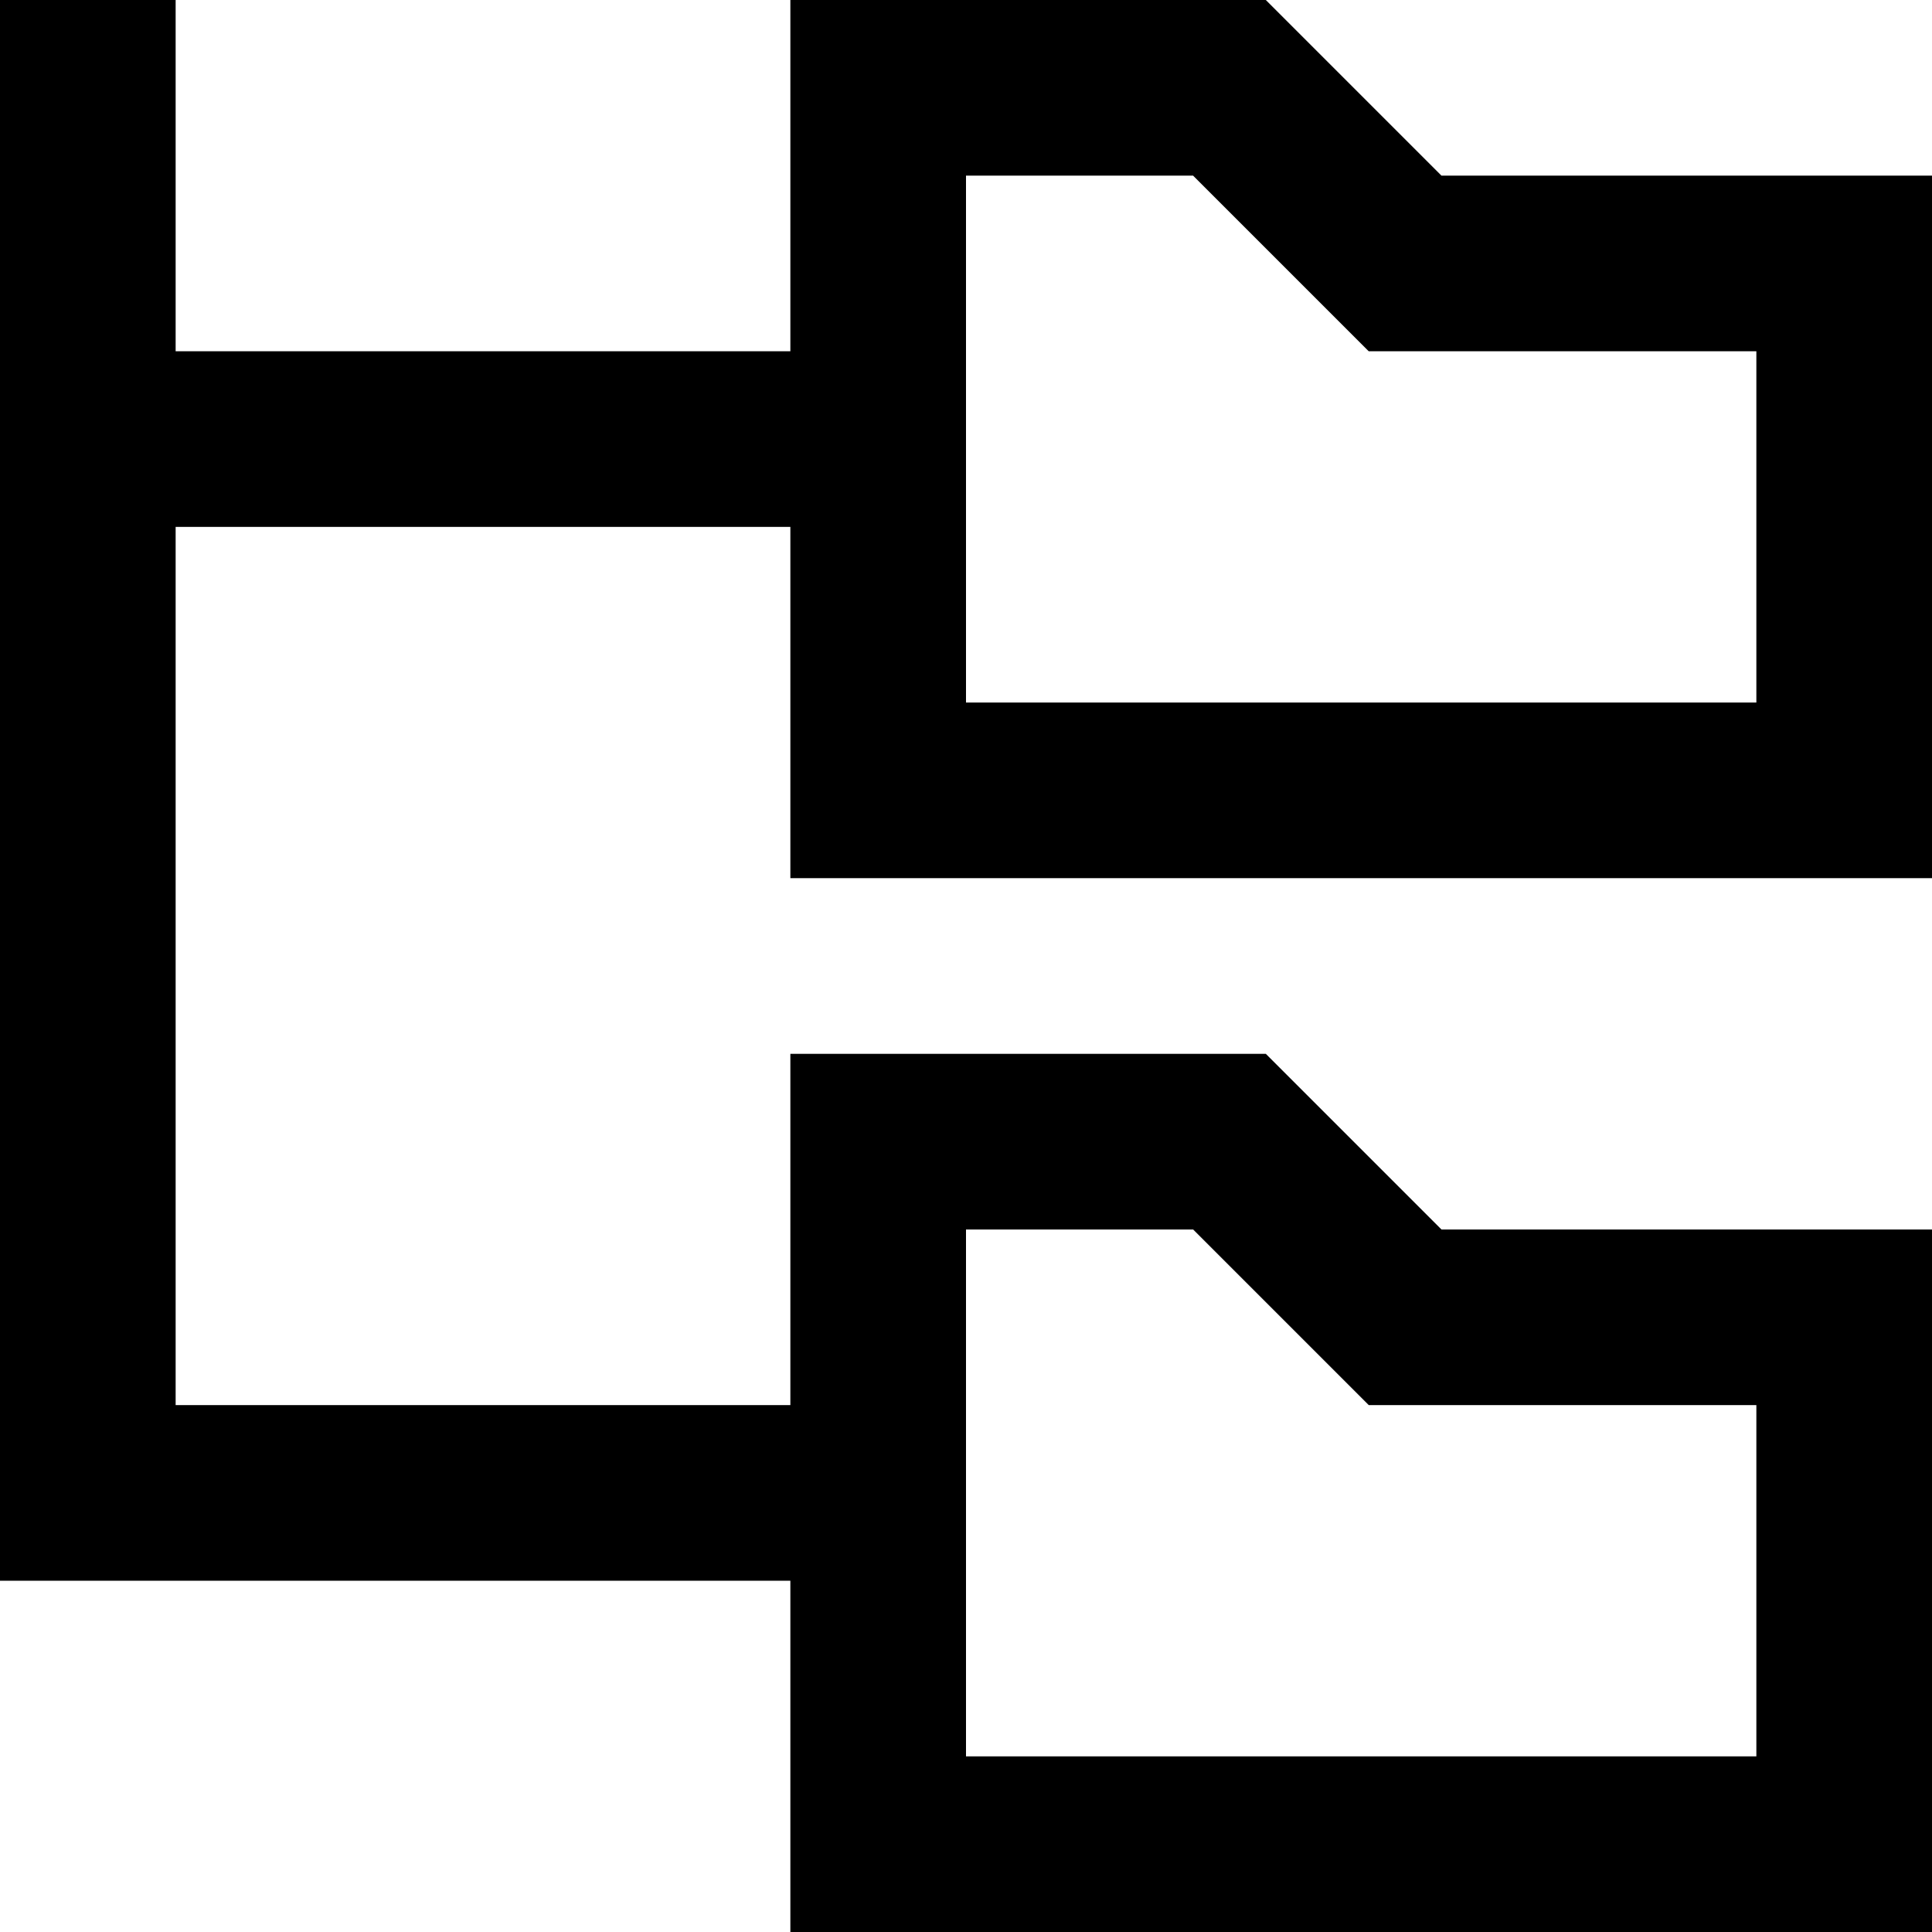 <svg xmlns="http://www.w3.org/2000/svg" width="22" height="22" viewBox="0 0 22 22"><path d="M5,5V23h9v4H27V19H21.414l-2-2H14v4H7V11h7v4H27V7H21.414l-2-2H14V9H7V5ZM16,7h2.586l2,2H25v4H16Zm0,12h2.586l2,2H25v4H16Z" transform="translate(-5 -5)"/></svg>
